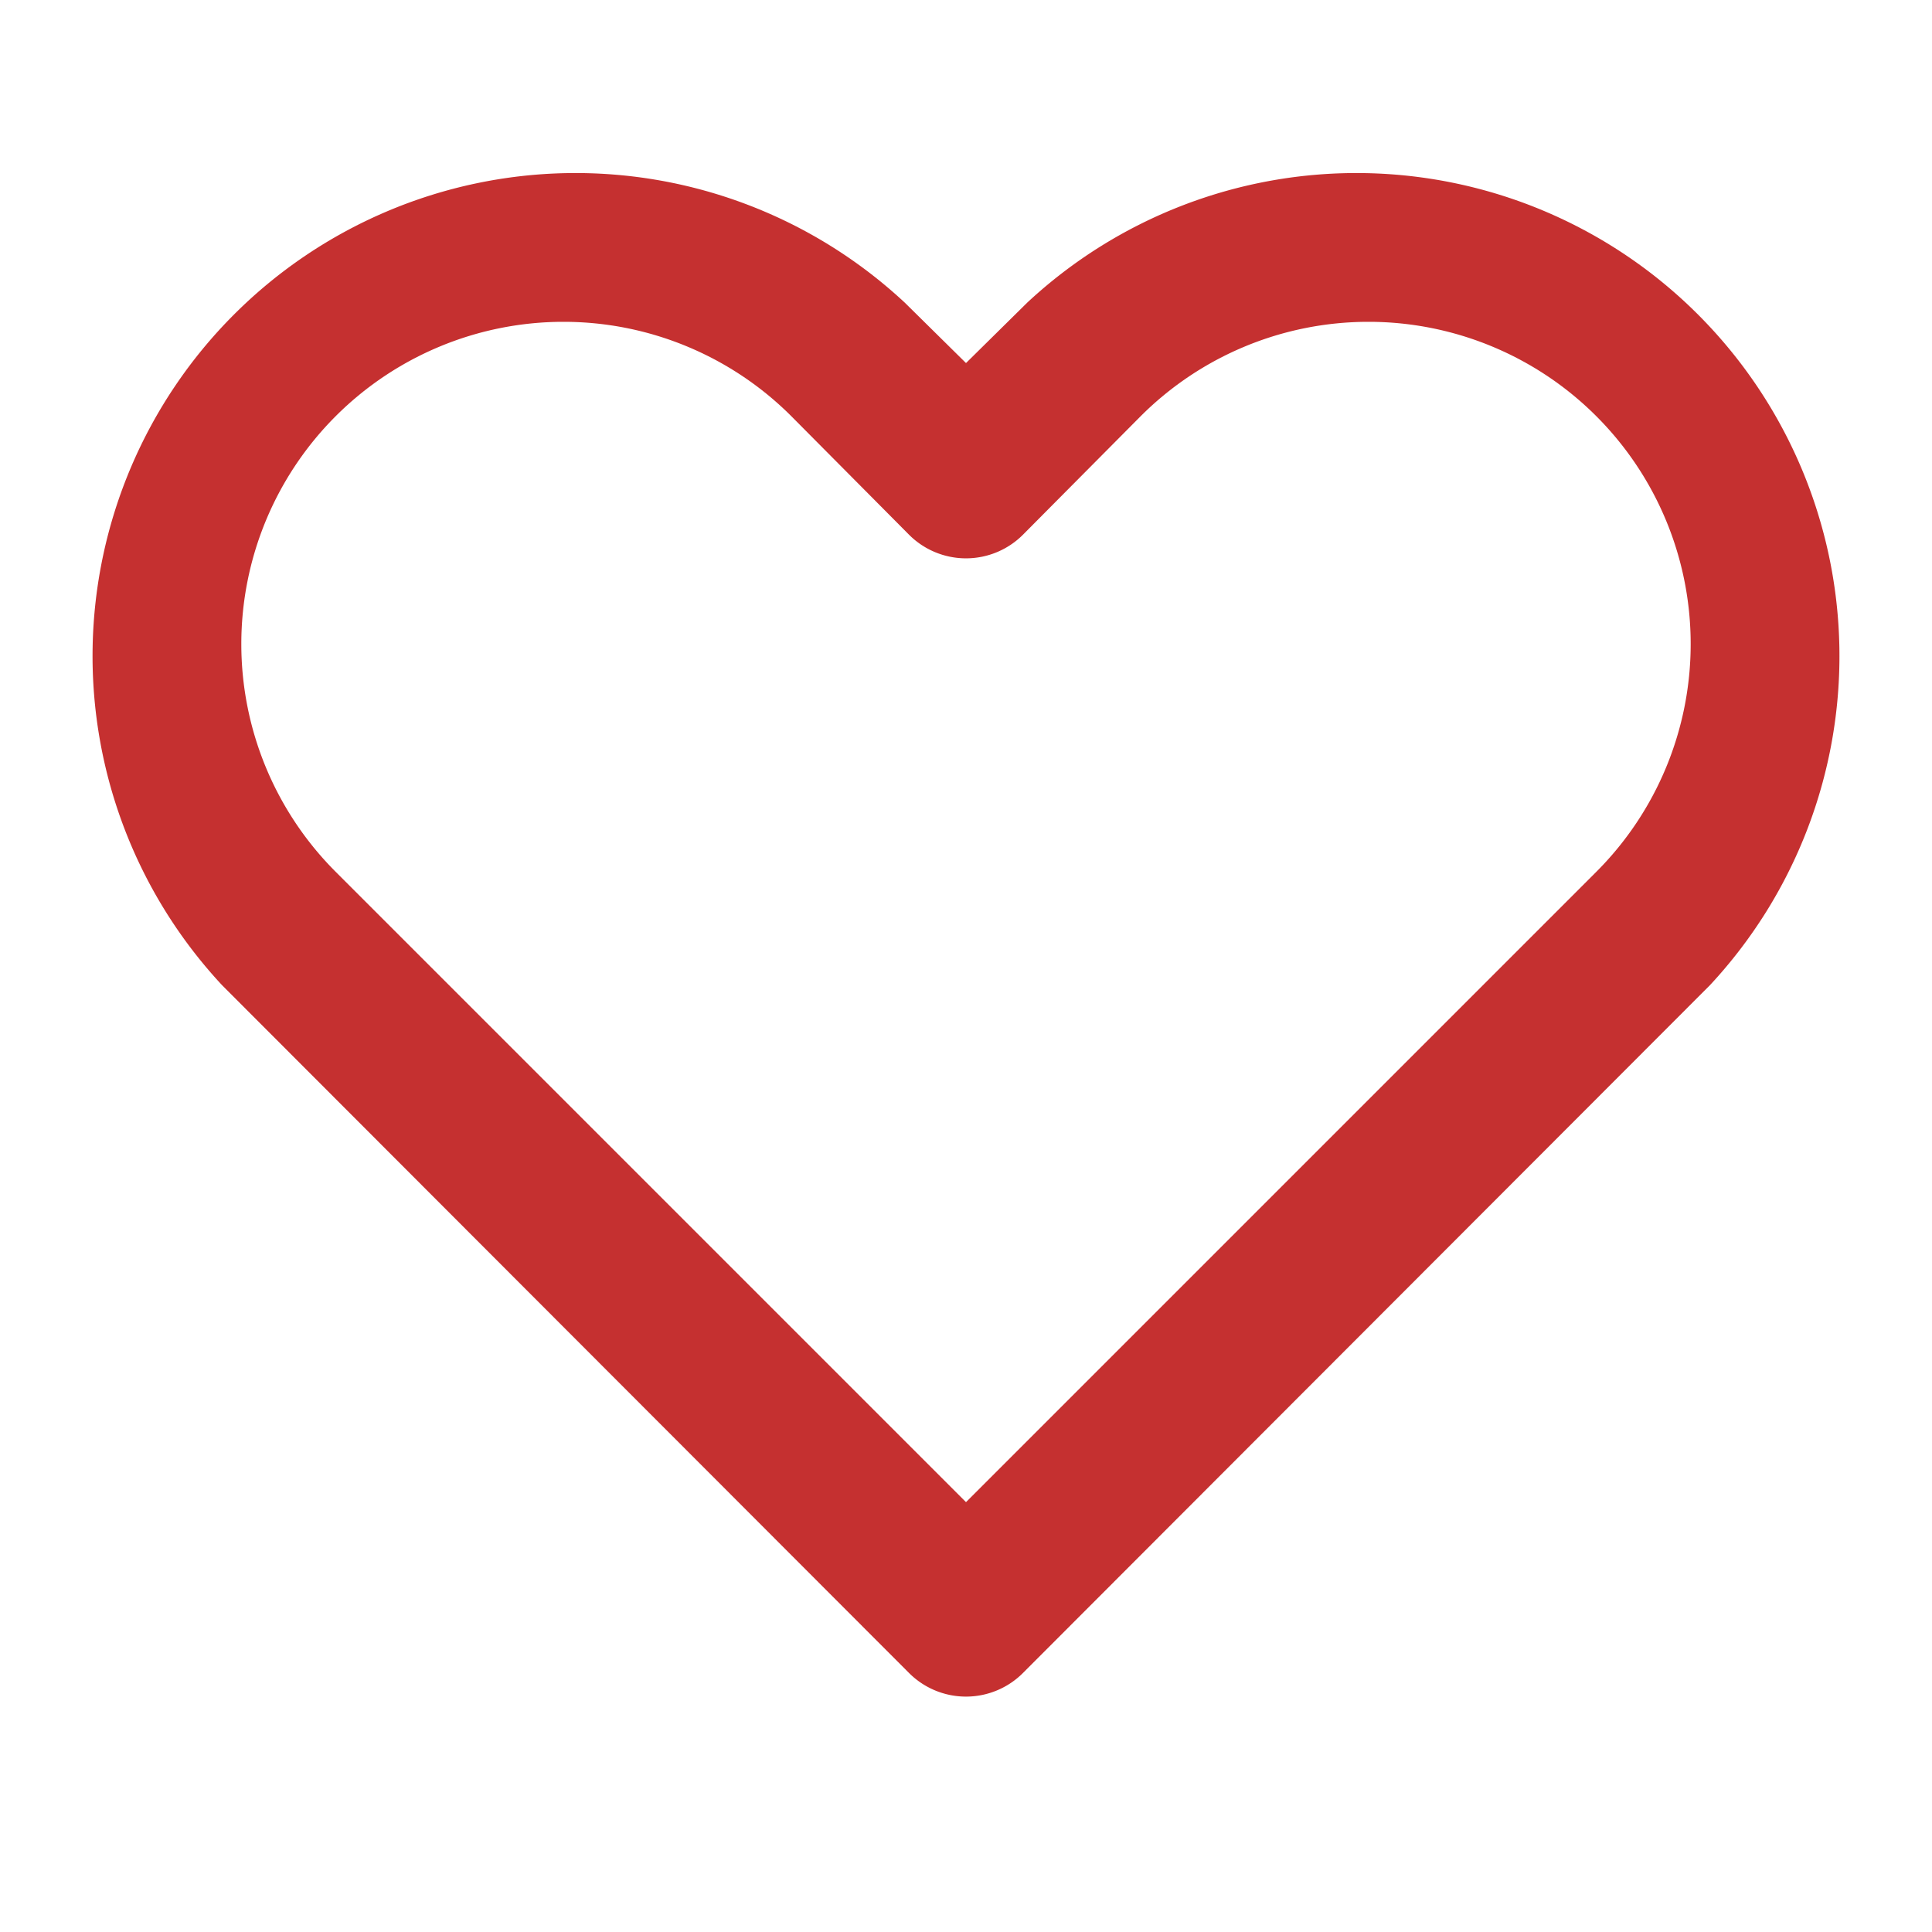 <svg xmlns="http://www.w3.org/2000/svg" viewBox="0 0 24 24" width="24" height="24"><path fill="#C53030" class="heroicon-ui" d="M12.76 3.76a6 6 0 0 1 8.48 8.48l-8.53 8.54a1 1 0 0 1-1.42 0l-8.53-8.54a6 6 0 0 1 8.48-8.48l.76.75.76-.75zm7.07 7.07a4 4 0 1 0-5.66-5.66l-1.46 1.47a1 1 0 0 1-1.42 0L9.83 5.17a4 4 0 1 0-5.66 5.66L12 18.66l7.83-7.83z"/></svg>
